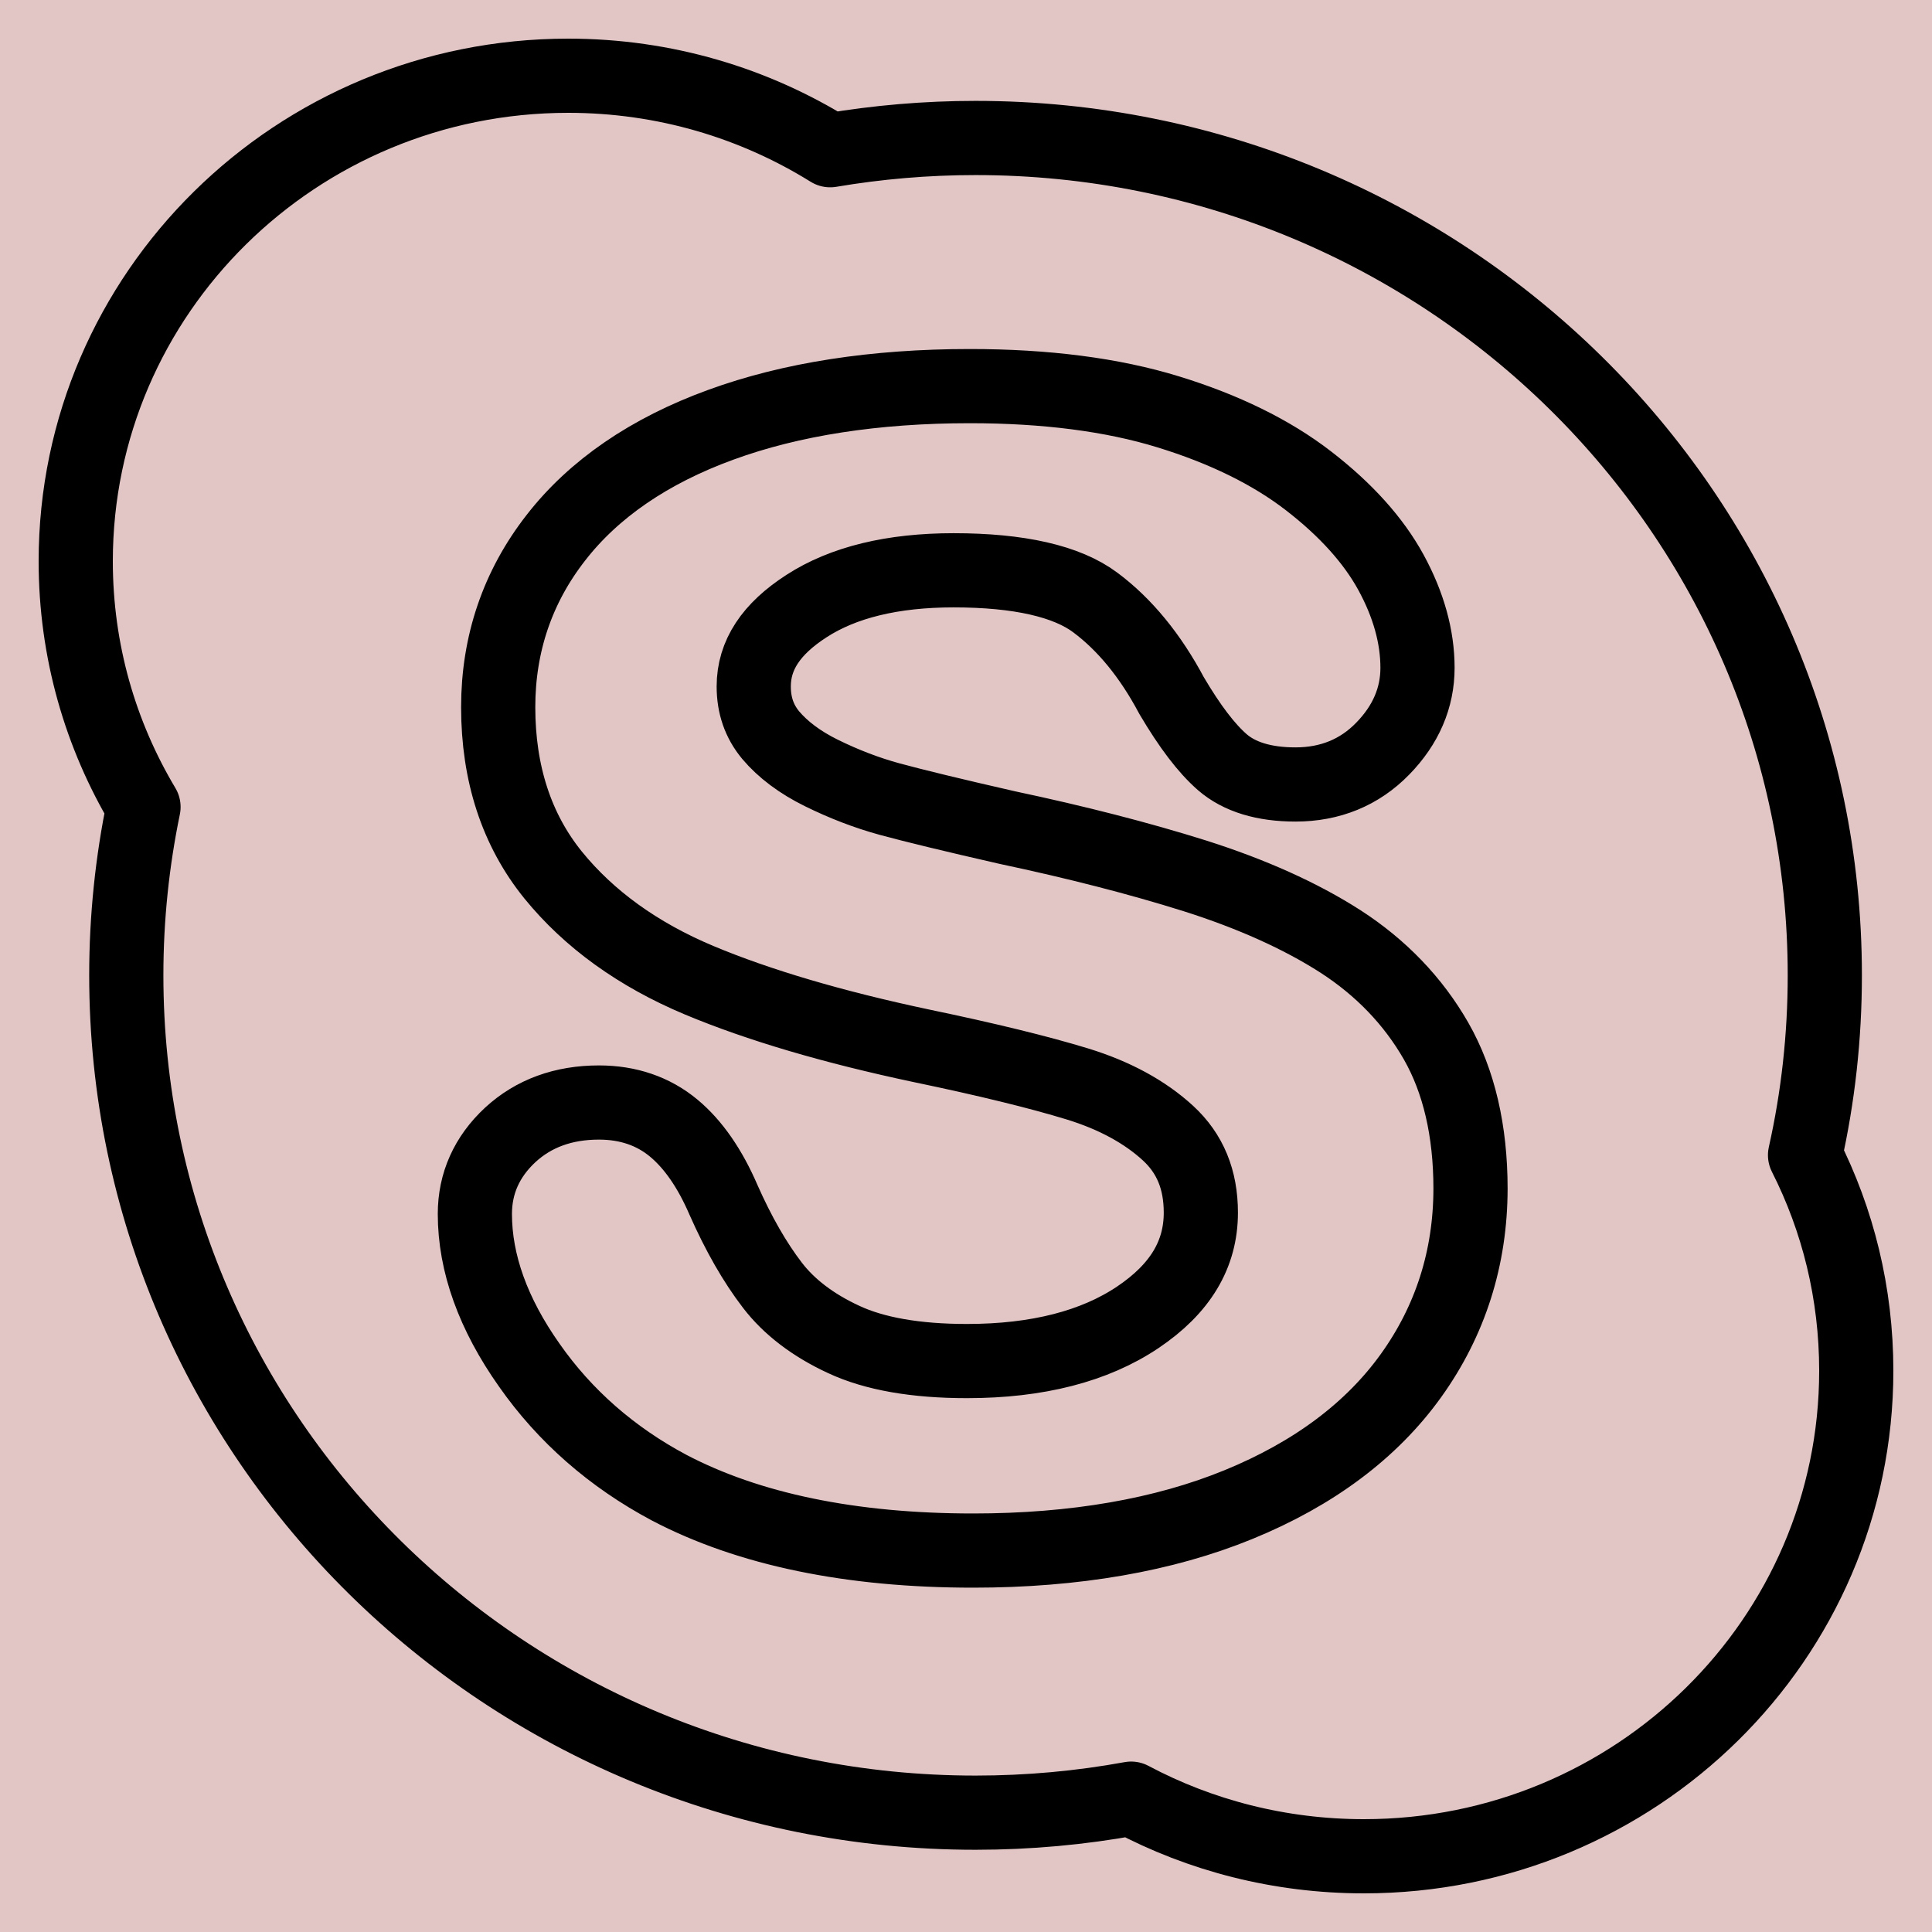<?xml version="1.0" encoding="UTF-8" standalone="no"?>
<svg version="1.1" width="26.458mm" height="26.458mm" viewBox="0 0 75 75" id="svg165" xml:space="preserve" xmlns="http://www.w3.org/2000/svg" xmlns:svg="http://www.w3.org/2000/svg"><defs id="defs165" /><g id="layer1" style="opacity:1" transform="translate(-1102.502,-393.697)"><g id="g122"><path d="m 1102.502,393.697 v 75 h 75 v -75 z" style="display:inline;opacity:1;fill:#80000000;fill-opacity:0.225;stroke:none;stroke-width:0.753;stroke-linecap:round;stroke-linejoin:round;stroke-dasharray:none;stroke-opacity:1" id="path154-5-7-8-5-1-9-4" /><g id="g33" transform="matrix(1.44,0,0,1.44,1104.002,395.197)" style="display:inline;opacity:1;stroke:currentColor;stroke-opacity:1"><path fill="none" stroke="black" stroke-width="2" stroke-linecap="round" stroke-linejoin="round" stroke-miterlimit="10" d="m 47.619,30.098 c 0.351,-1.563 0.533,-3.186 0.533,-4.848 0,-12.464 -10.251,-22.572 -22.896,-22.572 -1.334,0 -2.642,0.114 -3.918,0.33 C 19.295,1.738 16.876,1 14.277,1 6.946,1 1,6.862 1,14.088 c 0,2.419 0.665,4.68 1.827,6.625 -0.303,1.468 -0.464,2.984 -0.464,4.536 0,12.472 10.248,22.576 22.893,22.576 1.433,0 2.832,-0.129 4.196,-0.378 C 31.315,48.438 33.457,49 35.726,49 43.058,49 49,43.142 49,35.912 49,33.823 48.507,31.849 47.619,30.098 Z M 36.998,36.04 c -1.06,1.479 -2.624,2.65 -4.652,3.479 -2.006,0.822 -4.415,1.24 -7.152,1.24 -3.289,0 -6.048,-0.569 -8.197,-1.696 -1.539,-0.819 -2.81,-1.931 -3.768,-3.3 -0.976,-1.38 -1.469,-2.753 -1.469,-4.078 0,-0.826 0.322,-1.545 0.954,-2.132 0.629,-0.58 1.433,-0.873 2.39,-0.873 0.786,0 1.465,0.231 2.017,0.69 0.53,0.44 0.979,1.094 1.341,1.934 0.406,0.918 0.848,1.688 1.319,2.301 0.446,0.583 1.093,1.079 1.919,1.461 0.83,0.389 1.948,0.584 3.326,0.584 1.893,0 3.443,-0.397 4.609,-1.182 1.14,-0.767 1.696,-1.692 1.696,-2.819 0,-0.892 -0.289,-1.593 -0.881,-2.14 -0.625,-0.576 -1.451,-1.024 -2.445,-1.329 -1.042,-0.319 -2.456,-0.664 -4.203,-1.028 -2.376,-0.503 -4.393,-1.097 -5.997,-1.769 -1.645,-0.69 -2.967,-1.644 -3.936,-2.837 -0.983,-1.215 -1.48,-2.734 -1.48,-4.525 0,-1.707 0.523,-3.245 1.557,-4.569 1.02,-1.314 2.518,-2.342 4.444,-3.043 1.897,-0.694 4.159,-1.042 6.714,-1.042 2.046,0 3.845,0.231 5.347,0.694 1.506,0.462 2.781,1.086 3.779,1.857 1.009,0.778 1.754,1.607 2.226,2.47 0.475,0.87 0.716,1.736 0.716,2.573 0,0.807 -0.314,1.541 -0.939,2.18 -0.625,0.642 -1.418,0.965 -2.35,0.965 -0.848,0 -1.513,-0.202 -1.974,-0.602 -0.428,-0.374 -0.873,-0.958 -1.367,-1.795 -0.57,-1.072 -1.261,-1.916 -2.054,-2.507 -0.768,-0.576 -2.058,-0.87 -3.823,-0.87 -1.641,0 -2.975,0.323 -3.965,0.965 -0.957,0.617 -1.422,1.325 -1.422,2.165 0,0.514 0.15,0.943 0.457,1.314 0.329,0.389 0.786,0.734 1.367,1.02 0.603,0.297 1.221,0.536 1.842,0.705 0.636,0.173 1.703,0.433 3.169,0.767 1.853,0.393 3.556,0.829 5.062,1.303 1.524,0.484 2.843,1.075 3.918,1.765 1.093,0.705 1.962,1.608 2.58,2.687 0.618,1.083 0.928,2.422 0.928,3.979 -0.002,1.86 -0.539,3.555 -1.603,5.038 z" id="path1-12" style="stroke:currentColor;stroke-opacity:1" /></g></g></g><style type="text/css" id="style1">.st0{fill:none;stroke:#000000;stroke-width:2;stroke-miterlimit:10;}.st1{fill:none;stroke:#000000;stroke-width:2;stroke-linecap:round;stroke-miterlimit:10;}.st2{fill:none;stroke:#000000;stroke-width:2;stroke-linecap:round;stroke-linejoin:round;stroke-miterlimit:10;}.st3{fill:none;stroke:#000000;stroke-linecap:round;stroke-miterlimit:10;}.st4{fill:none;stroke:#000000;stroke-width:3;stroke-linecap:round;stroke-miterlimit:10;}.st5{fill:#FFFFFF;}.st6{stroke:#000000;stroke-width:2;stroke-miterlimit:10;}.st7{fill:none;stroke:#000000;stroke-width:2;stroke-linejoin:round;stroke-miterlimit:10;}.st8{fill:none;}.st9{fill:none;stroke:#000000;stroke-width:0;stroke-linecap:round;stroke-linejoin:round;}</style><style type="text/css" id="style1-5">.st0{fill:none;stroke:#000000;stroke-width:2;stroke-miterlimit:10;}.st1{fill:none;stroke:#000000;stroke-width:2;stroke-linecap:round;stroke-miterlimit:10;}.st2{fill:none;stroke:#000000;stroke-width:2;stroke-linecap:round;stroke-linejoin:round;stroke-miterlimit:10;}.st3{fill:none;stroke:#000000;stroke-linecap:round;stroke-miterlimit:10;}.st4{fill:none;stroke:#000000;stroke-width:3;stroke-linecap:round;stroke-miterlimit:10;}.st5{fill:#FFFFFF;}.st6{stroke:#000000;stroke-width:2;stroke-miterlimit:10;}.st7{fill:none;stroke:#000000;stroke-width:2;stroke-linejoin:round;stroke-miterlimit:10;}.st8{fill:none;}.st9{fill:none;stroke:#000000;stroke-width:0;stroke-linecap:round;stroke-linejoin:round;}</style></svg>
